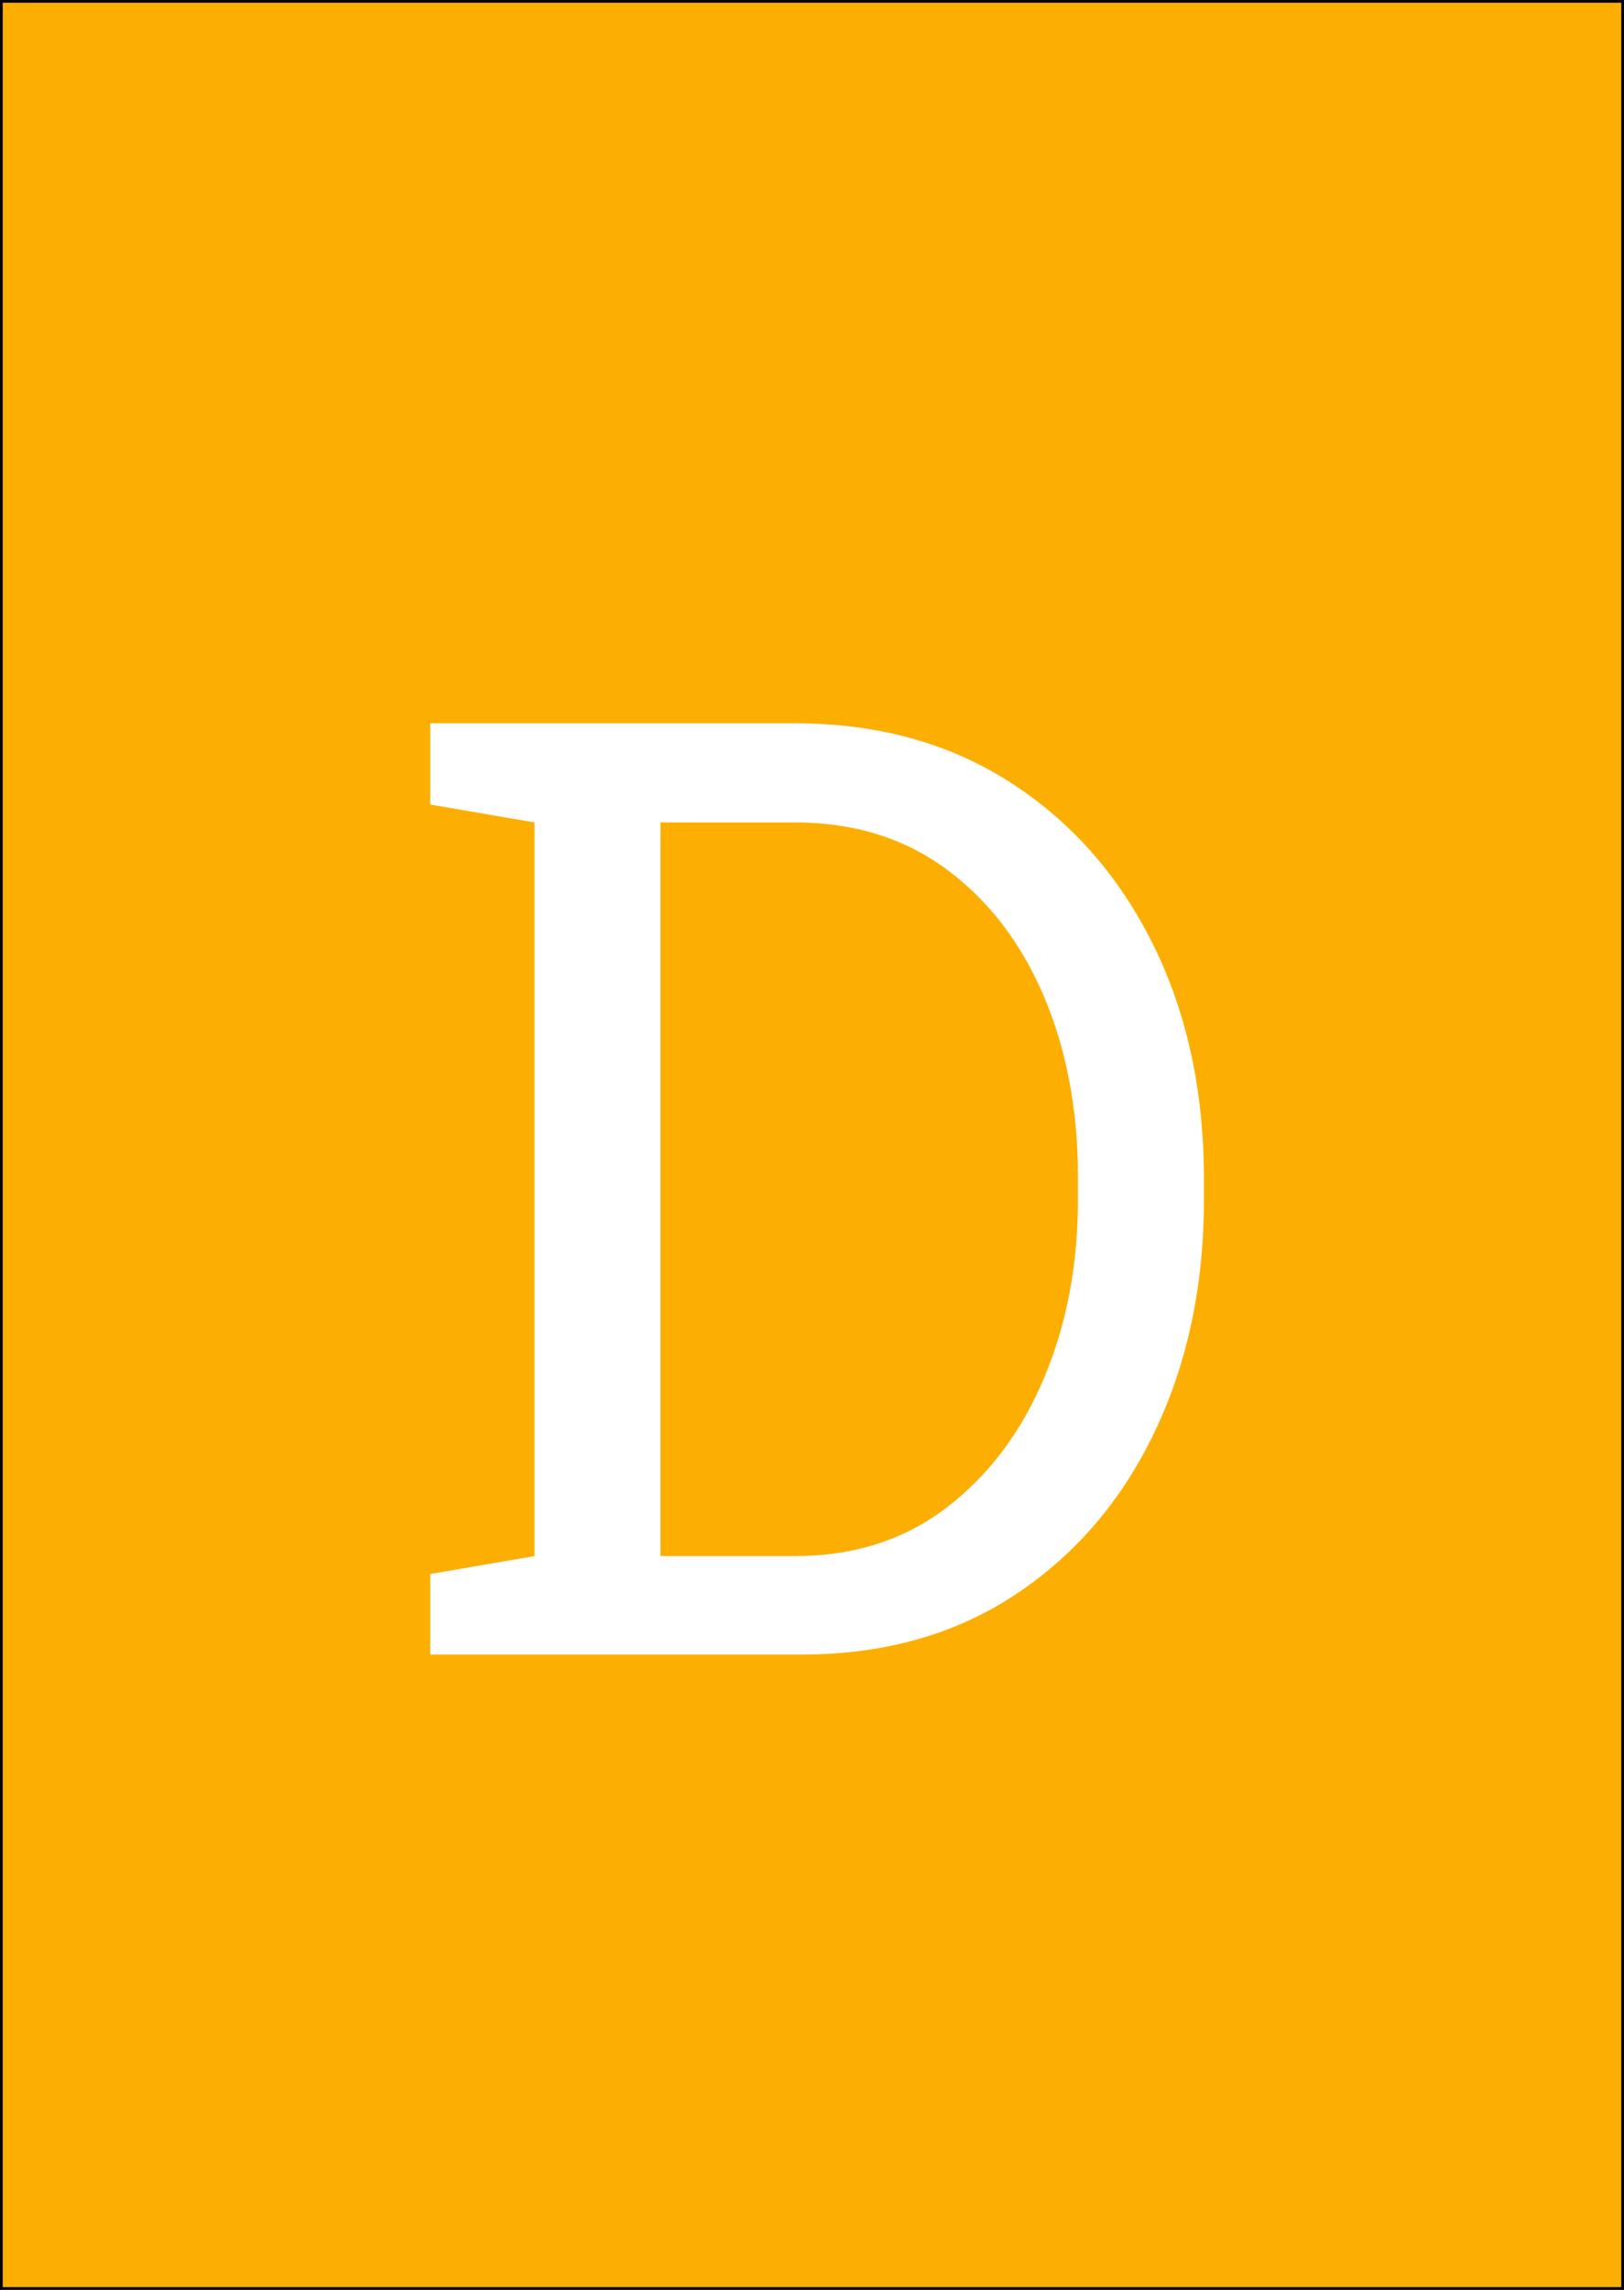 <?xml version="1.0" encoding="UTF-8" ?>
<!-- Generated by clip v0.7.0 (clip-lang.org) -->
<svg xmlns="http://www.w3.org/2000/svg" width="396.85" height="559.37">
  <rect width="396.85" height="559.37" fill="#ffffff" fill-opacity="1"/>
  <path d="M0 559.37 L0 0 L396.85 0 L396.85 559.37 Z" fill="#fcaf02" fill-opacity="1" stroke-width="1.333" stroke="#000000ff"/>
  <path d="M105.144 404.185 L105.144 384.498 L130.613 380.123 L130.613 200.904 L105.144 196.529 L105.144 176.685 L130.613 176.685 L194.206 176.685 Q224.363 176.685 246.785 191.06 Q269.206 205.435 281.706 230.591 Q294.206 255.748 294.206 288.091 L294.206 292.935 Q294.206 324.498 282.175 349.732 Q270.144 374.966 248.035 389.576 Q225.925 404.185 195.769 404.185 L105.144 404.185 ZM161.394 380.123 L194.206 380.123 Q215.769 380.123 231.238 368.326 Q246.706 356.529 255.066 336.763 Q263.425 316.998 263.425 292.935 L263.425 287.779 Q263.425 262.935 255.066 243.326 Q246.706 223.716 231.238 212.31 Q215.769 200.904 194.206 200.904 L161.394 200.904 L161.394 380.123 Z" fill="#ffffff" fill-opacity="1"/>
</svg>